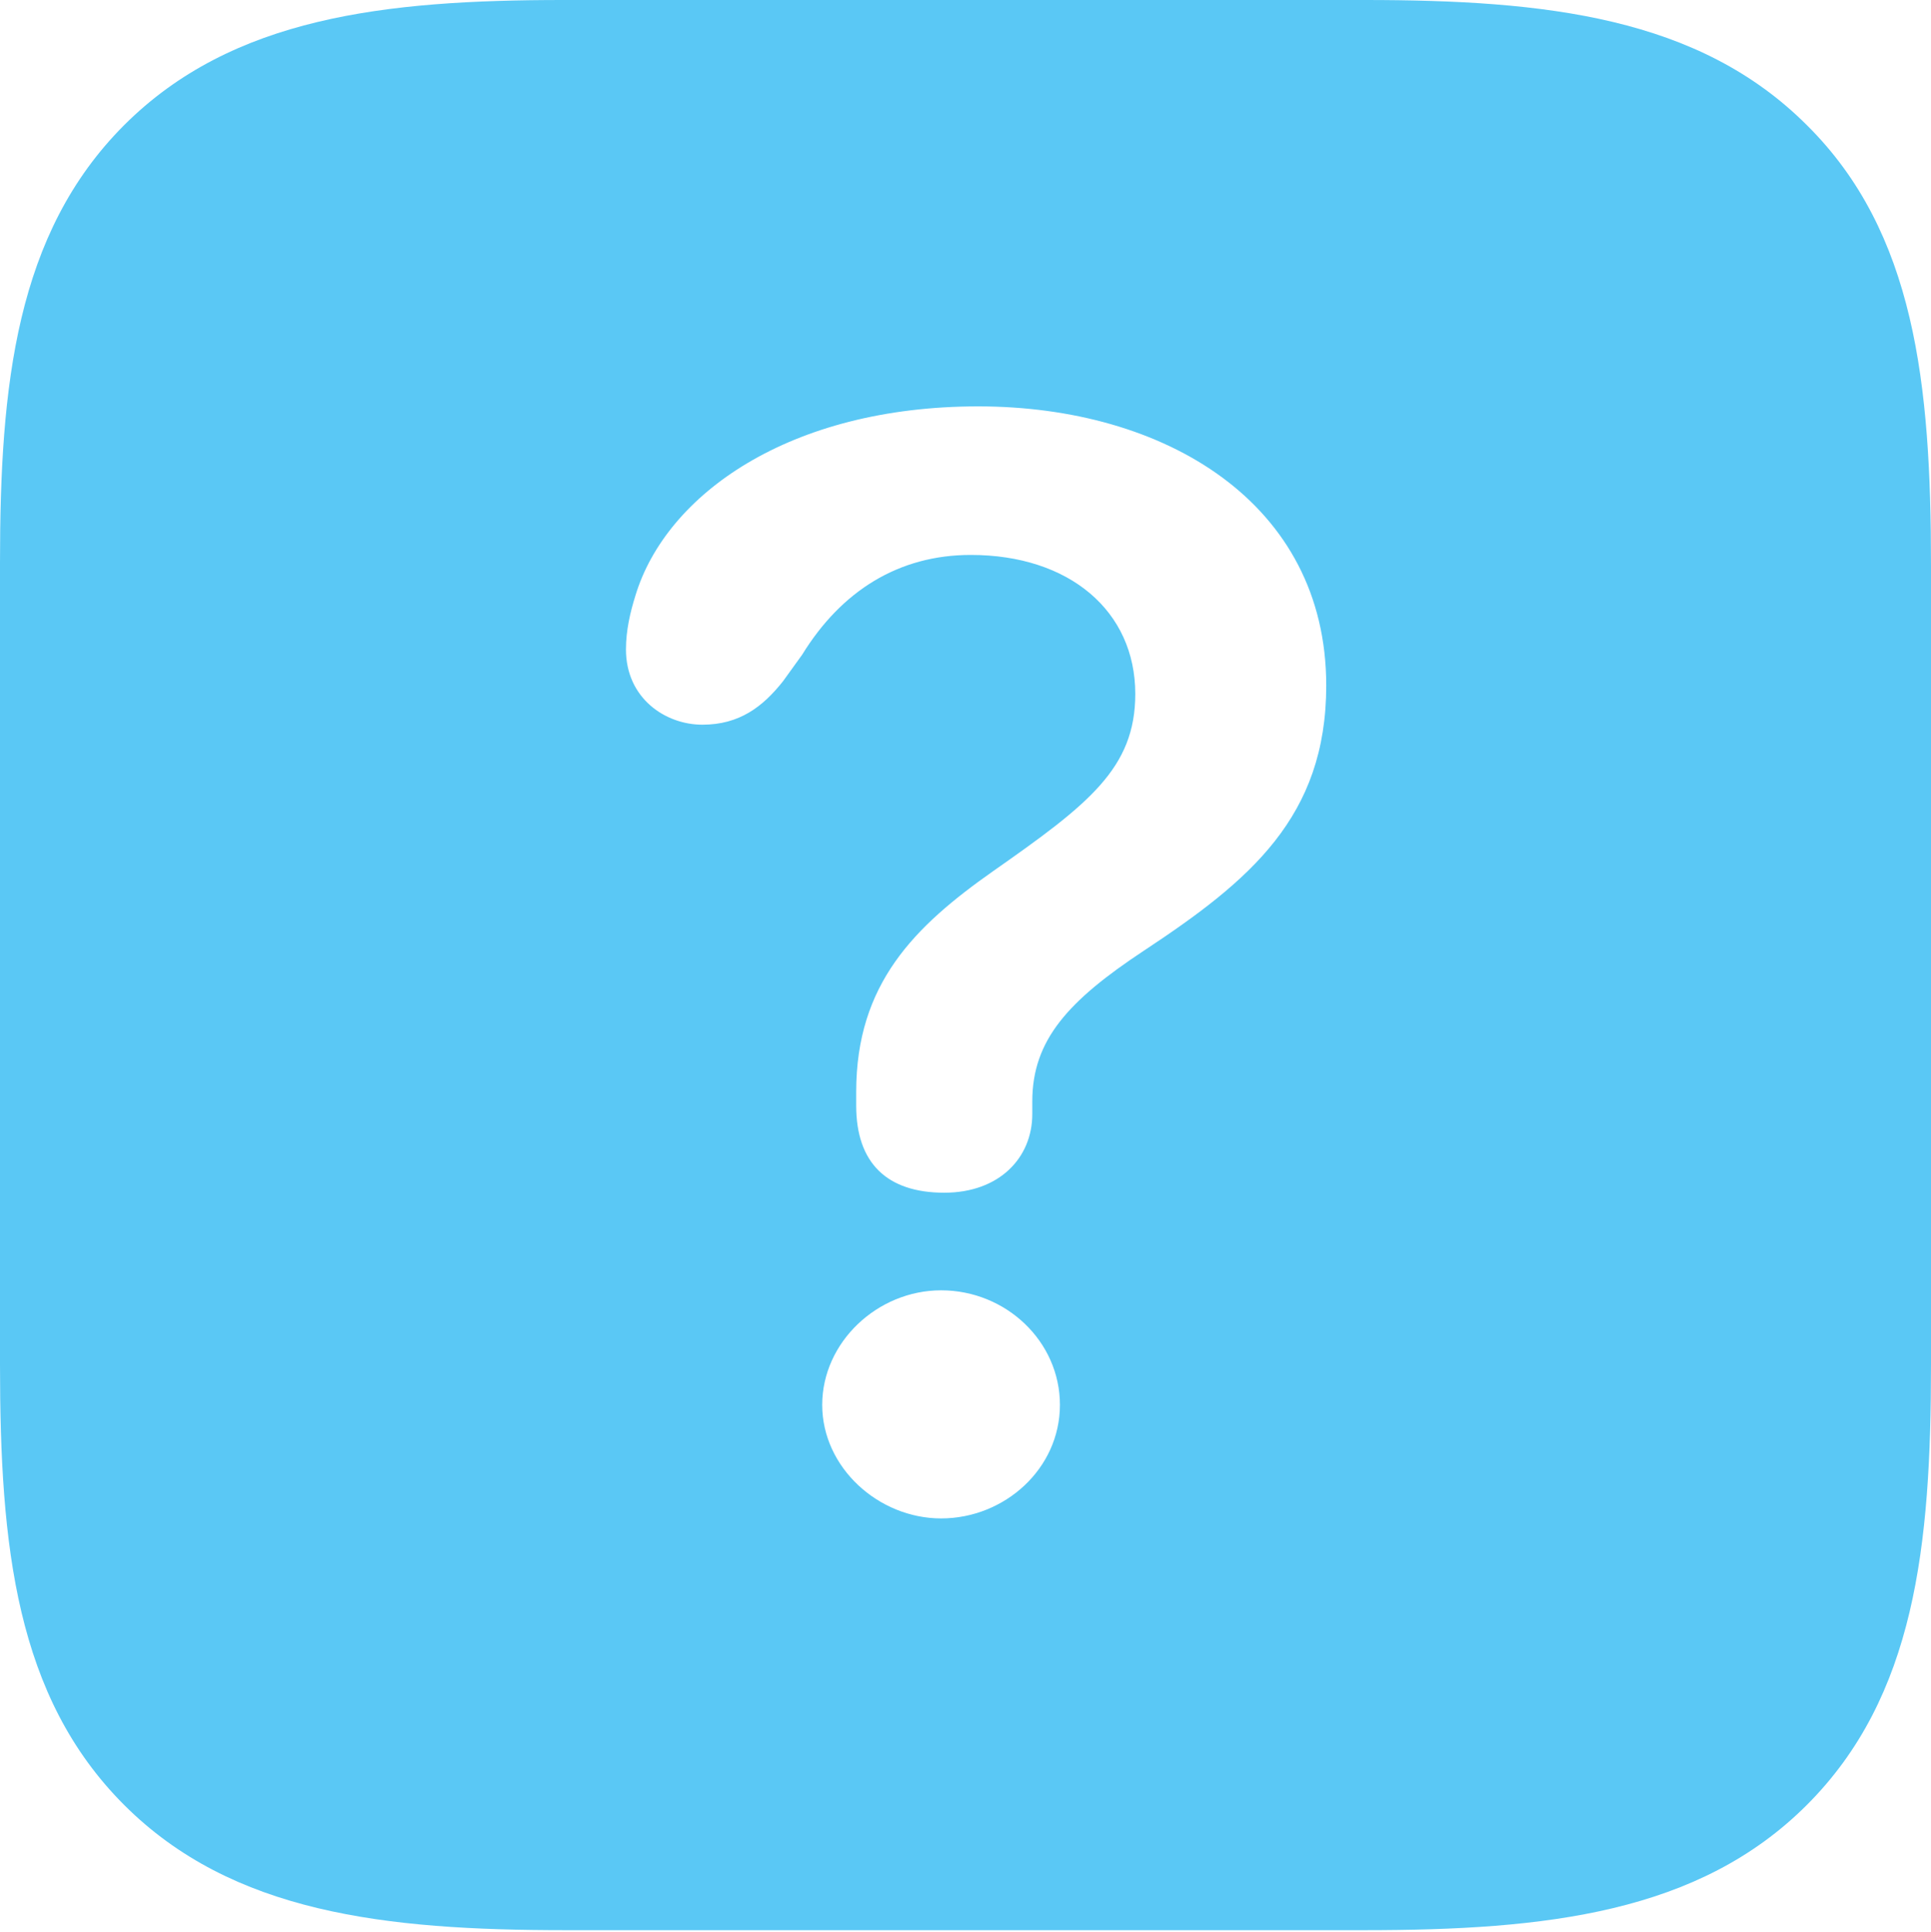 <?xml version="1.0" encoding="UTF-8"?>
<!--Generator: Apple Native CoreSVG 175.5-->
<!DOCTYPE svg
PUBLIC "-//W3C//DTD SVG 1.1//EN"
       "http://www.w3.org/Graphics/SVG/1.1/DTD/svg11.dtd">
<svg version="1.1" xmlns="http://www.w3.org/2000/svg" xmlns:xlink="http://www.w3.org/1999/xlink" width="22.217" height="22.229">
 <g>
  <rect height="22.229" opacity="0" width="22.217" x="0" y="0"/>
  <path d="M20.789 1.44C19.544 0.195 17.786 0 15.698 0L6.482 0C4.431 0 2.673 0.195 1.428 1.44C0.183 2.686 0 4.431 0 6.47L0 15.698C0 17.786 0.183 19.519 1.428 20.764C2.673 22.009 4.431 22.205 6.506 22.205L15.698 22.205C17.786 22.205 19.544 22.009 20.789 20.764C22.034 19.519 22.217 17.786 22.217 15.698L22.217 6.506C22.217 4.419 22.034 2.673 20.789 1.44ZM10.864 13.721C10.205 13.721 9.851 13.379 9.851 12.72C9.851 12.671 9.851 12.61 9.851 12.561C9.851 11.316 10.523 10.657 11.426 10.022C12.524 9.253 13.062 8.838 13.062 7.983C13.062 7.031 12.305 6.384 11.169 6.384C10.339 6.384 9.68 6.799 9.229 7.532L9.009 7.837C8.777 8.13 8.508 8.337 8.081 8.337C7.654 8.337 7.202 8.032 7.202 7.471C7.202 7.251 7.251 7.043 7.312 6.848C7.666 5.688 9.082 4.675 11.255 4.675C13.403 4.675 15.259 5.786 15.259 7.886C15.259 9.399 14.38 10.132 13.159 10.938C12.293 11.511 11.877 11.963 11.877 12.671C11.877 12.707 11.877 12.769 11.877 12.817C11.877 13.318 11.499 13.721 10.864 13.721ZM10.828 17.468C10.107 17.468 9.46 16.882 9.46 16.162C9.46 15.442 10.095 14.844 10.828 14.844C11.572 14.844 12.195 15.43 12.195 16.162C12.195 16.895 11.56 17.468 10.828 17.468Z" fill="#5ac8f5"/>
 </g>
</svg>
